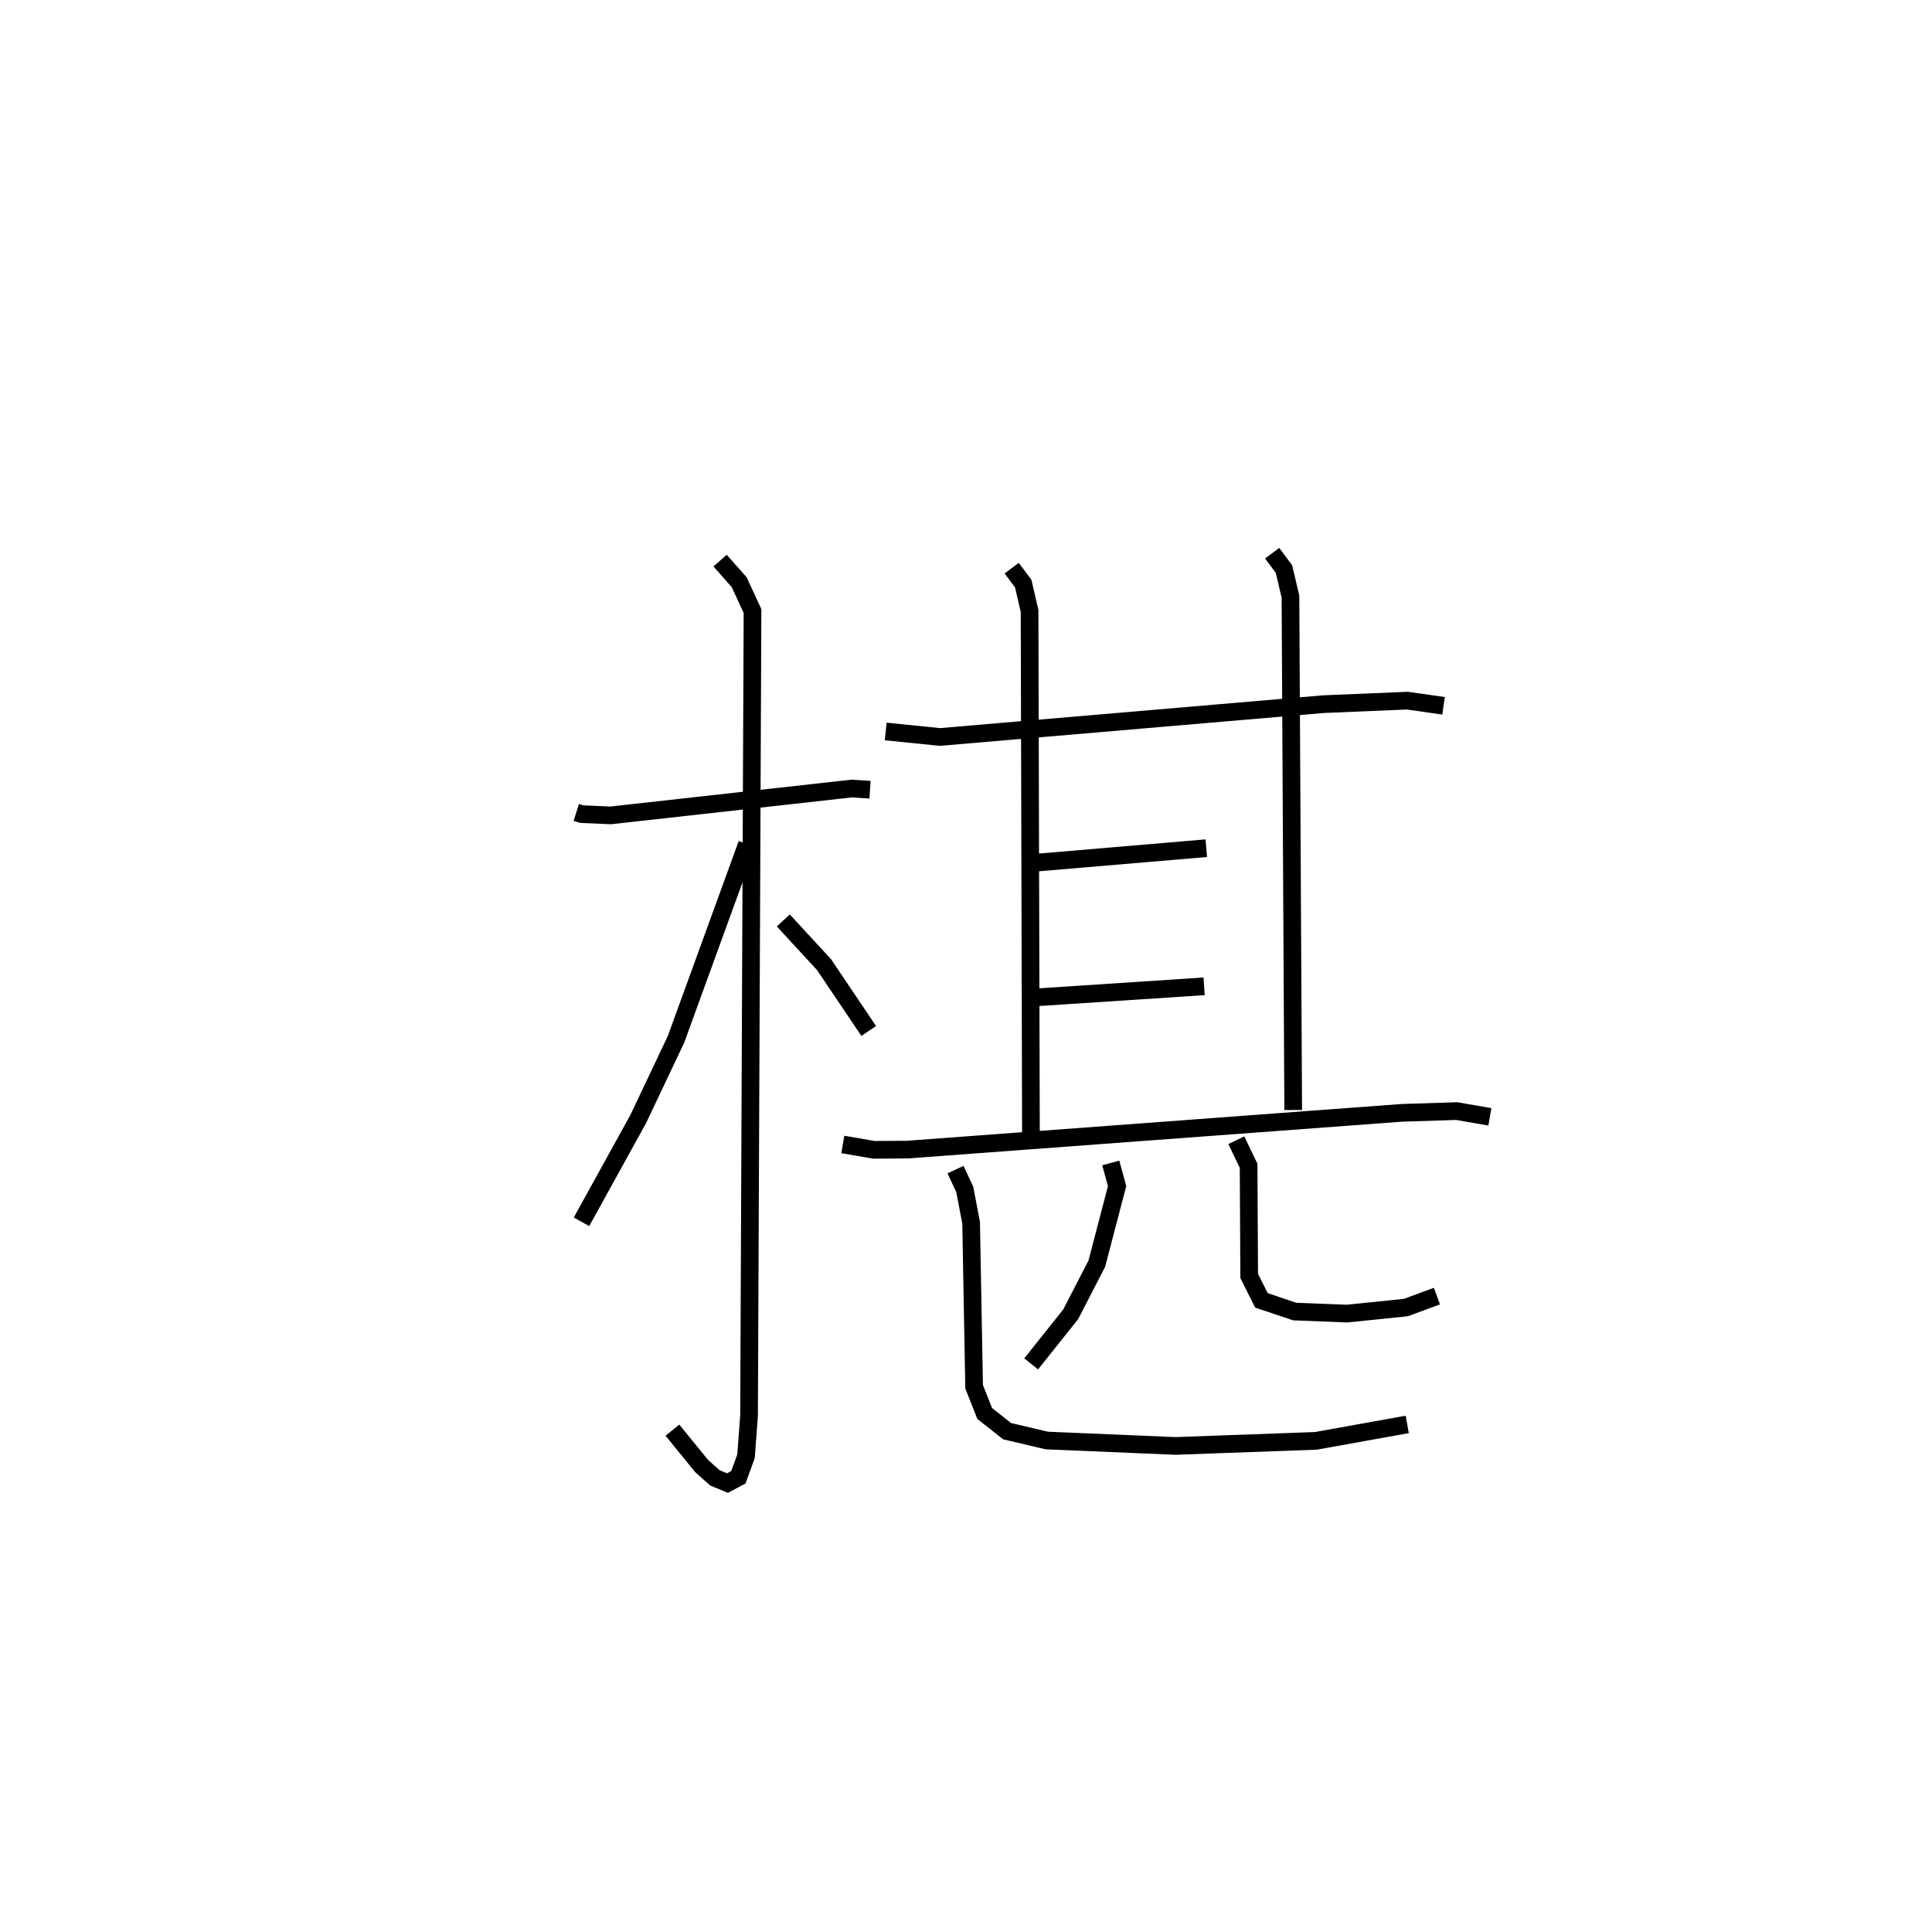 <?xml version="1.0" encoding="utf-8" ?>
<svg baseProfile="full" height="108.868" version="1.1" width="109.252" xmlns="http://www.w3.org/2000/svg" xmlns:ev="http://www.w3.org/2001/xml-events" xmlns:xlink="http://www.w3.org/1999/xlink"><defs /><rect fill="white" height="108.868" width="109.252" x="0" y="0" /><path d="M25,25 m0.0,0.0 m7.587,20.944 l0.301,0.094 1.646,0.072 l13.639,-1.519 1.026,0.068 m-8.479,-12.957 l1.081,1.223 0.753,1.633 l-0.196,45.486 -0.172,2.31 l-0.433,1.186 -0.617,0.328 l-0.71,-0.295 -0.747,-0.666 l-1.654,-2.031 m4.218,-33.145 l-4.018,11.051 -2.137,4.505 l-3.205,5.806 m11.413,-17.042 l2.305,2.502 2.524,3.749 m0.96,-16.937 l3.069,0.311 21.7,-1.857 l4.733,-0.198 2.044,0.292 m-24.421,-7.784 l0.651,0.87 0.36,1.551 l0.078,29.913 m13.639,-33.179 l0.668,0.894 0.368,1.56 l0.155,29.032 m-14.503,-13.99 l9.587,-0.815 m-9.499,8.428 l9.377,-0.617 m-20.431,8.943 l1.759,0.303 1.888,-0.012 l27.961,-2.079 3.108,-0.099 l1.875,0.325 m-21.439,2.608 l0.358,1.31 -1.147,4.385 l-1.478,2.864 -2.234,2.803 m11.601,-12.649 l0.695,1.447 0.033,6.232 l0.694,1.379 1.875,0.631 l2.959,0.117 3.335,-0.342 l1.753,-0.648 m-27.224,-7.152 l0.522,1.115 0.362,1.883 l0.169,9.281 0.598,1.511 l1.264,0.999 2.247,0.53 l7.289,0.307 7.931,-0.288 l5.163,-0.929 " fill="none" stroke="black" stroke-width="1" /></svg>